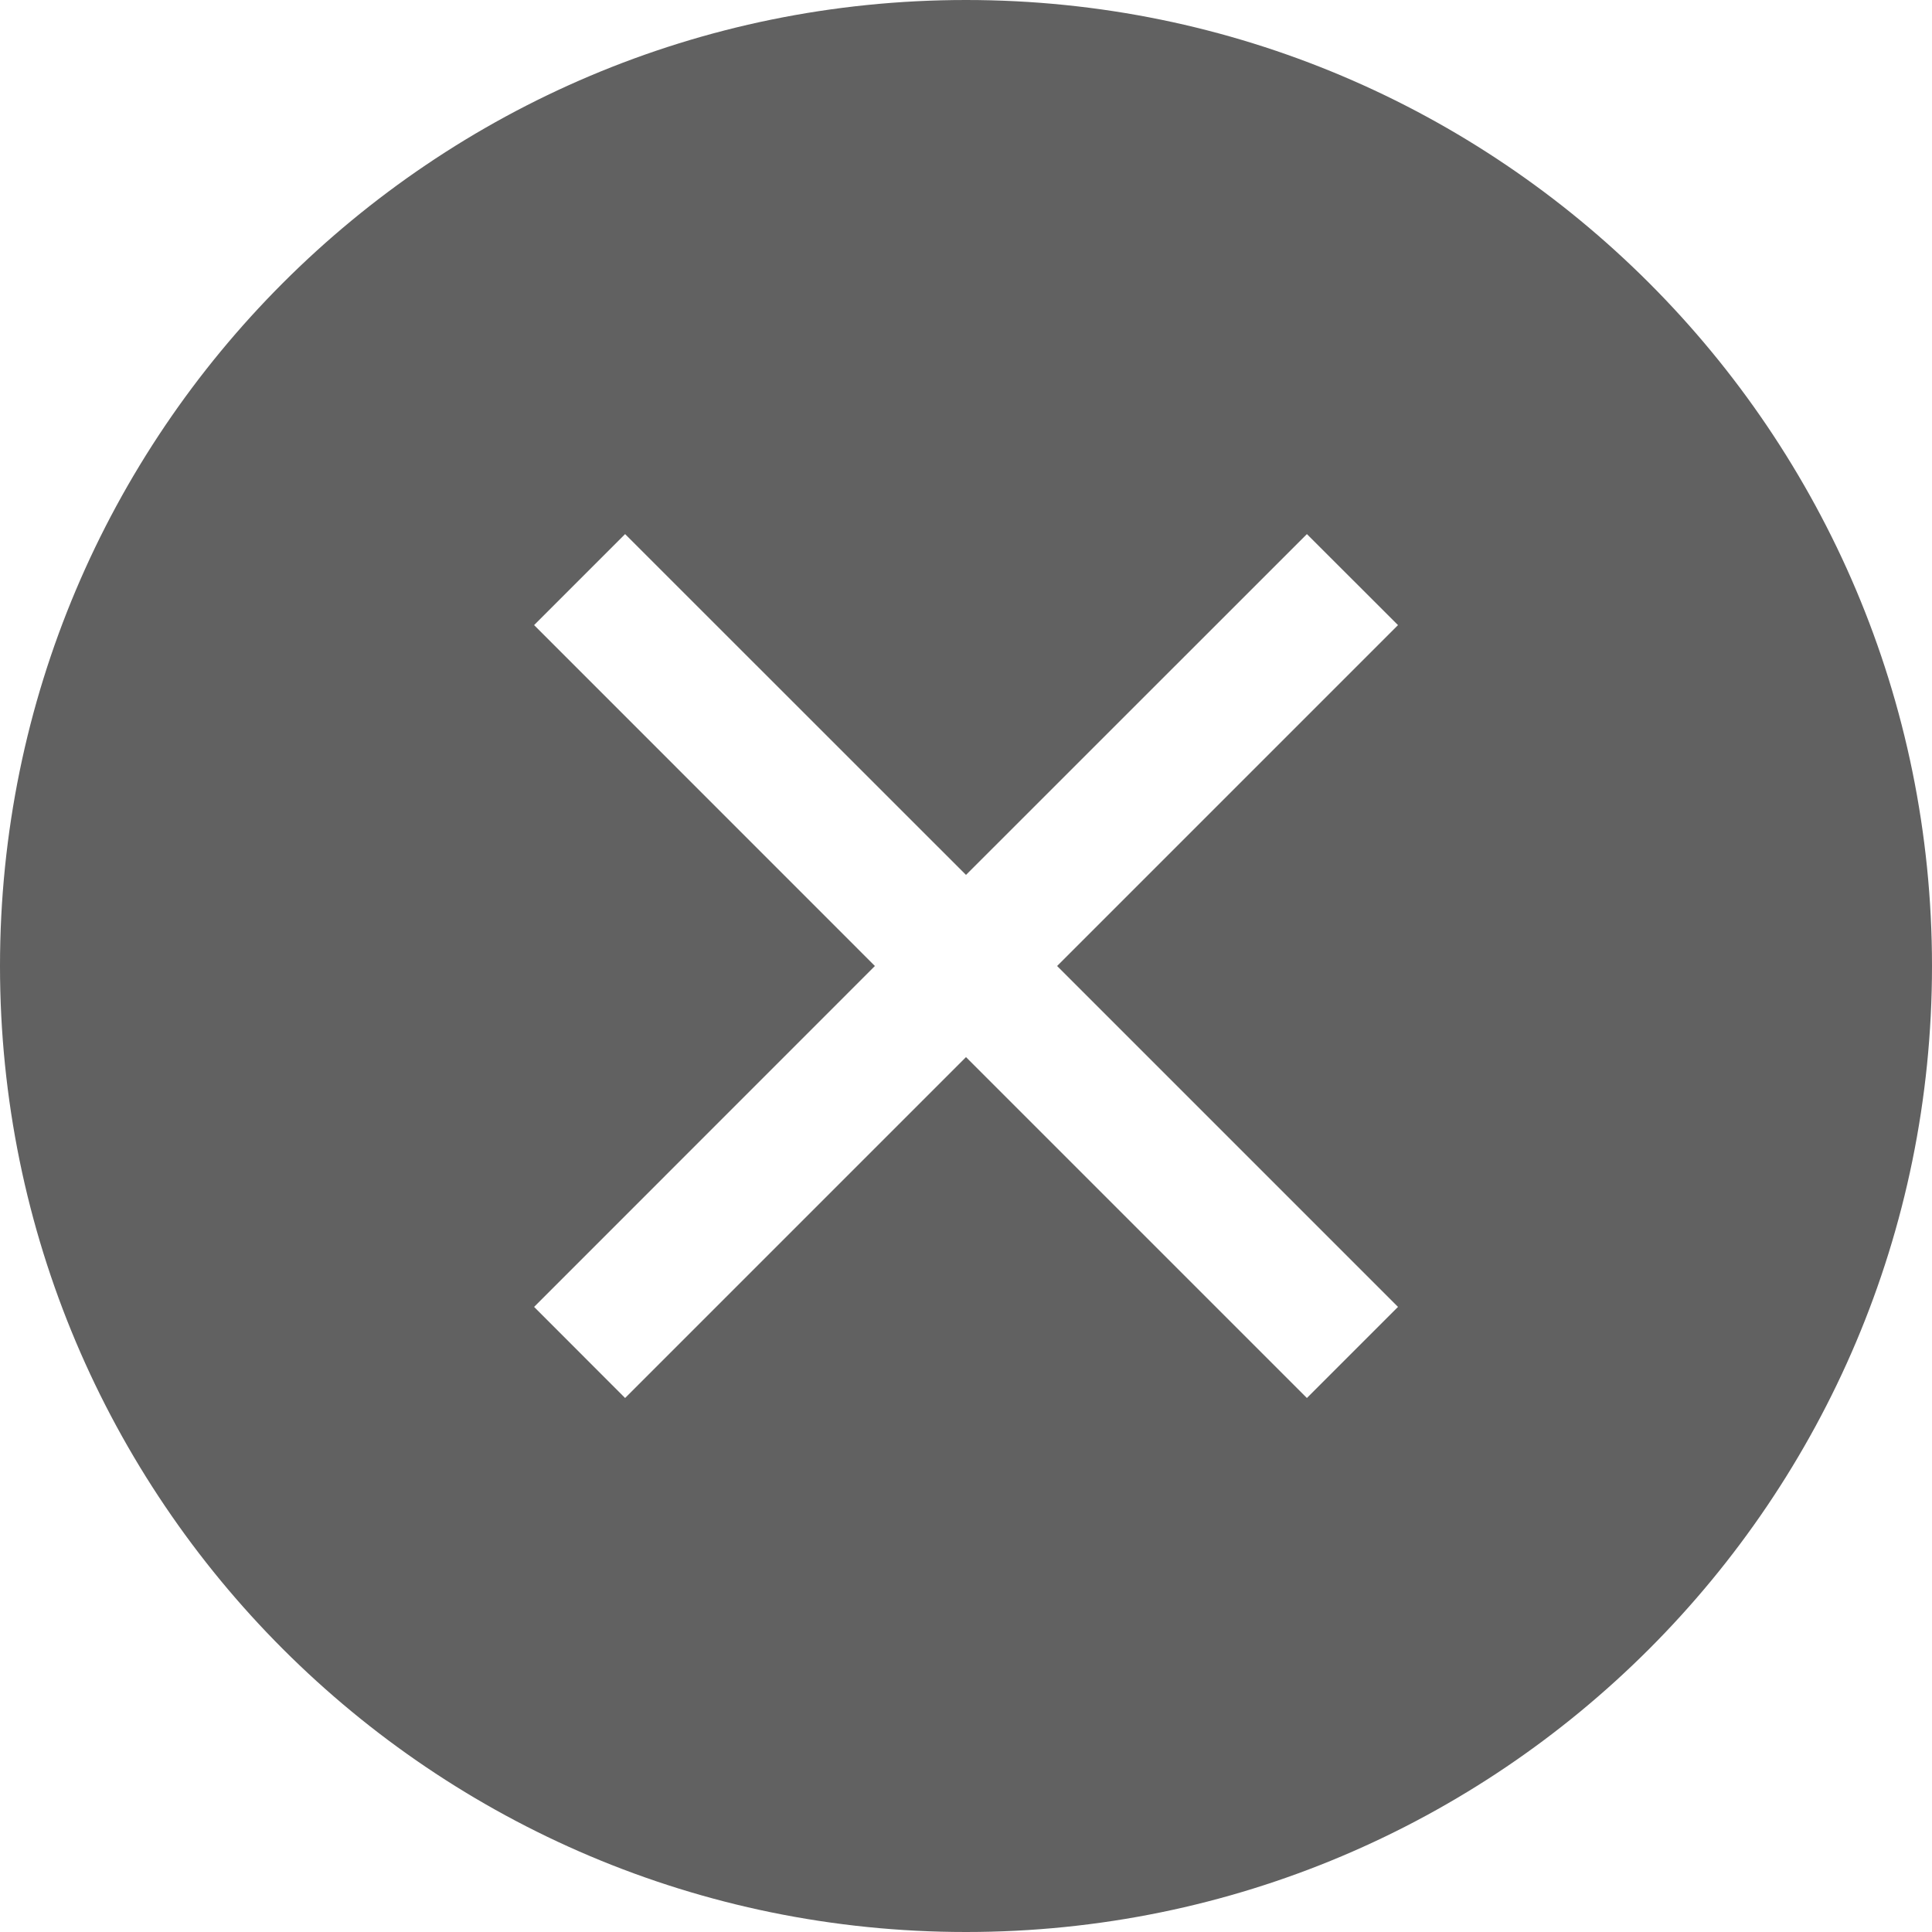 <svg width="20" height="20" viewBox="0 0 20 20" fill="none" xmlns="http://www.w3.org/2000/svg">
<path fill-rule="evenodd" clip-rule="evenodd" d="M0 10C0 4.477 4.477 0 10 0C15.523 0 20 4.477 20 10C20 15.523 15.523 20 10 20C4.477 20 0 15.523 0 10ZM13.529 14.472L10 10.943L6.471 14.472L5.529 13.529L9.057 10L5.529 6.471L6.471 5.529L10 9.057L13.529 5.529L14.472 6.471L10.943 10L14.472 13.529L13.529 14.472Z" fill="#616161"/>
</svg>

